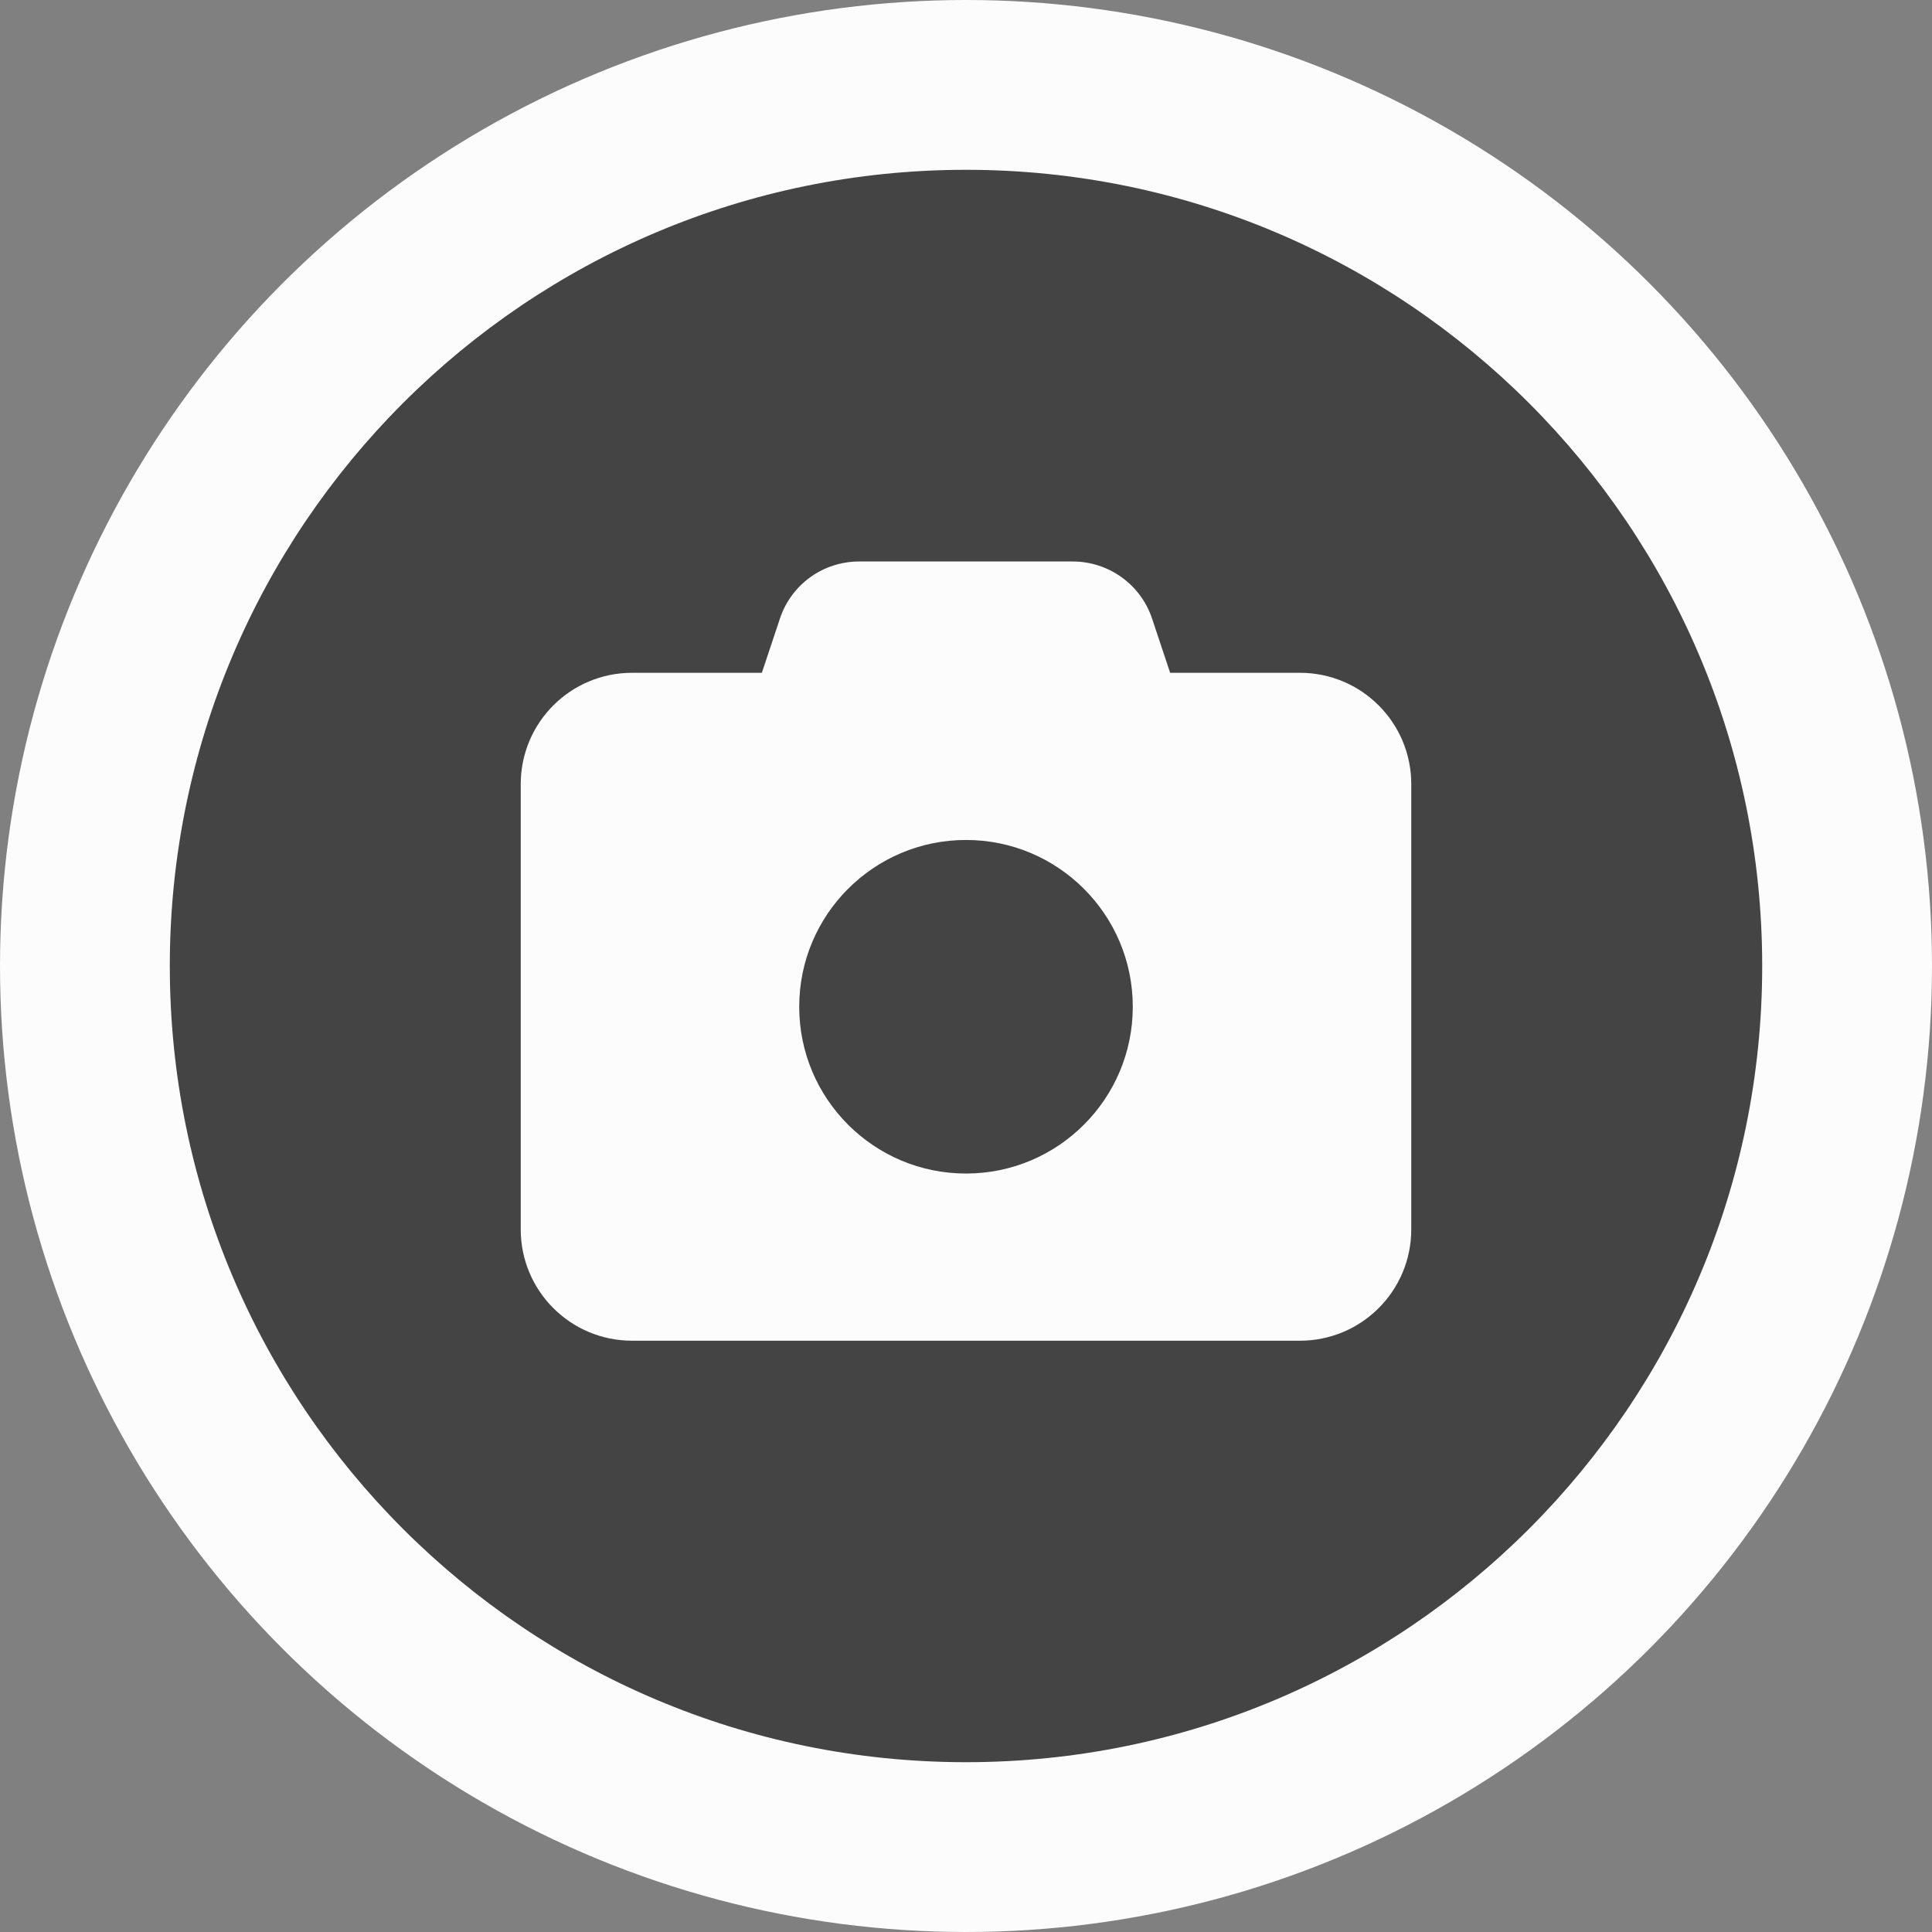 <?xml version="1.0" encoding="utf-8"?>
<!-- Generator: Adobe Illustrator 26.3.1, SVG Export Plug-In . SVG Version: 6.00 Build 0)  -->
<svg version="1.1" id="Layer_1" xmlns="http://www.w3.org/2000/svg" xmlns:xlink="http://www.w3.org/1999/xlink" x="0px" y="0px"
	 viewBox="0 0 512 512" style="enable-background:new 0 0 512 512;" xml:space="preserve">
<rect x="0" y="0" width="512" height="512" fill="#808080" stroke="none"/>
<style type="text/css">
	.st0{fill:#FCFCFC;}
	.st1{fill:#444444;}
</style>
<circle class="st0" cx="256" cy="256" r="256"/>
<g>
	<circle class="st1" cx="256" cy="266.8" r="44.2"/>
	<path class="st1" d="M256,45C139.5,45,45,139.5,45,256s94.5,211,211,211s211-94.5,211-211S372.5,45,256,45z M374,325.8
		c0,16.3-13.2,29.5-29.5,29.5h-177c-16.3,0-29.5-13.2-29.5-29.5v-118c0-16.3,13.2-29.5,29.5-29.5h34.4l4.8-14.4
		c3-9,11.4-15.1,21-15.1h56.6c9.5,0,18,6.1,21,15.1l4.8,14.4h34.4c16.3,0,29.5,13.2,29.5,29.5V325.8z"/>
</g>
</svg>
